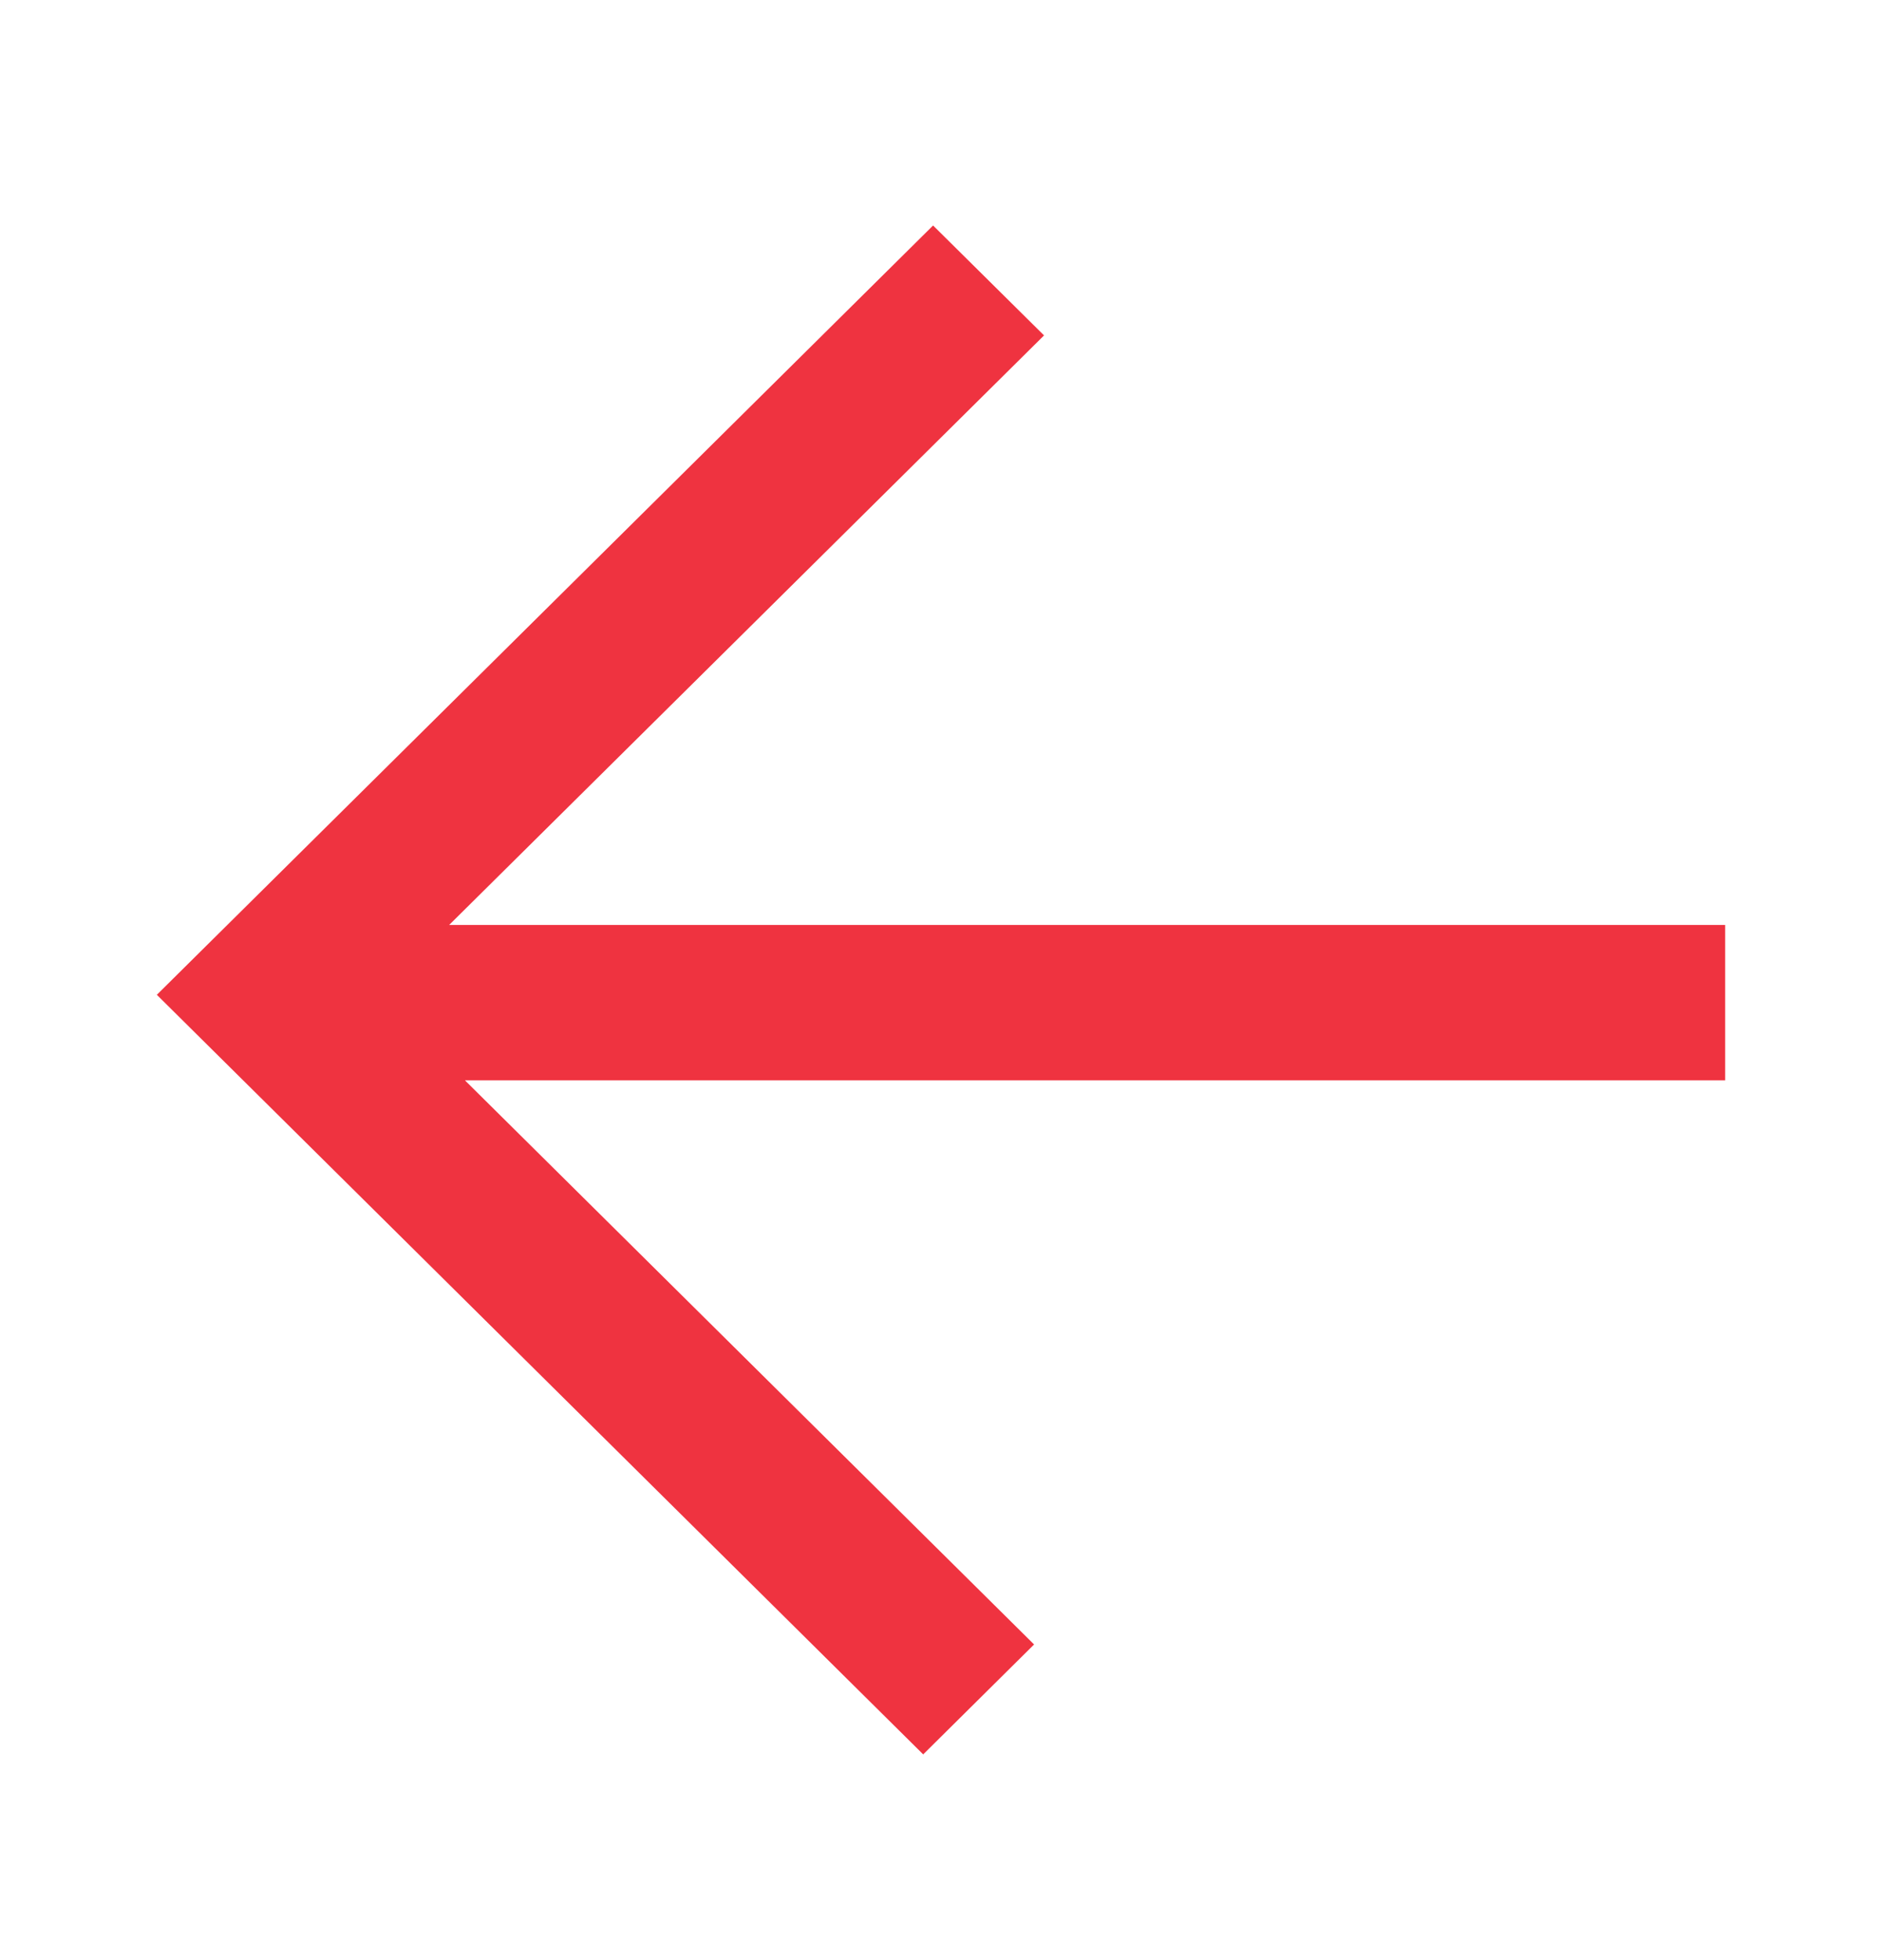 <svg width="24" height="25" viewBox="0 0 24 25" fill="none" xmlns="http://www.w3.org/2000/svg">
    <path fill='#EF3340' d="M5.929 13.779L13.187 20.974L11.773 22.376L2 12.688L11.899 2.876L13.314 4.278L5.728 11.797H22V13.779H5.929Z" />
</svg>
